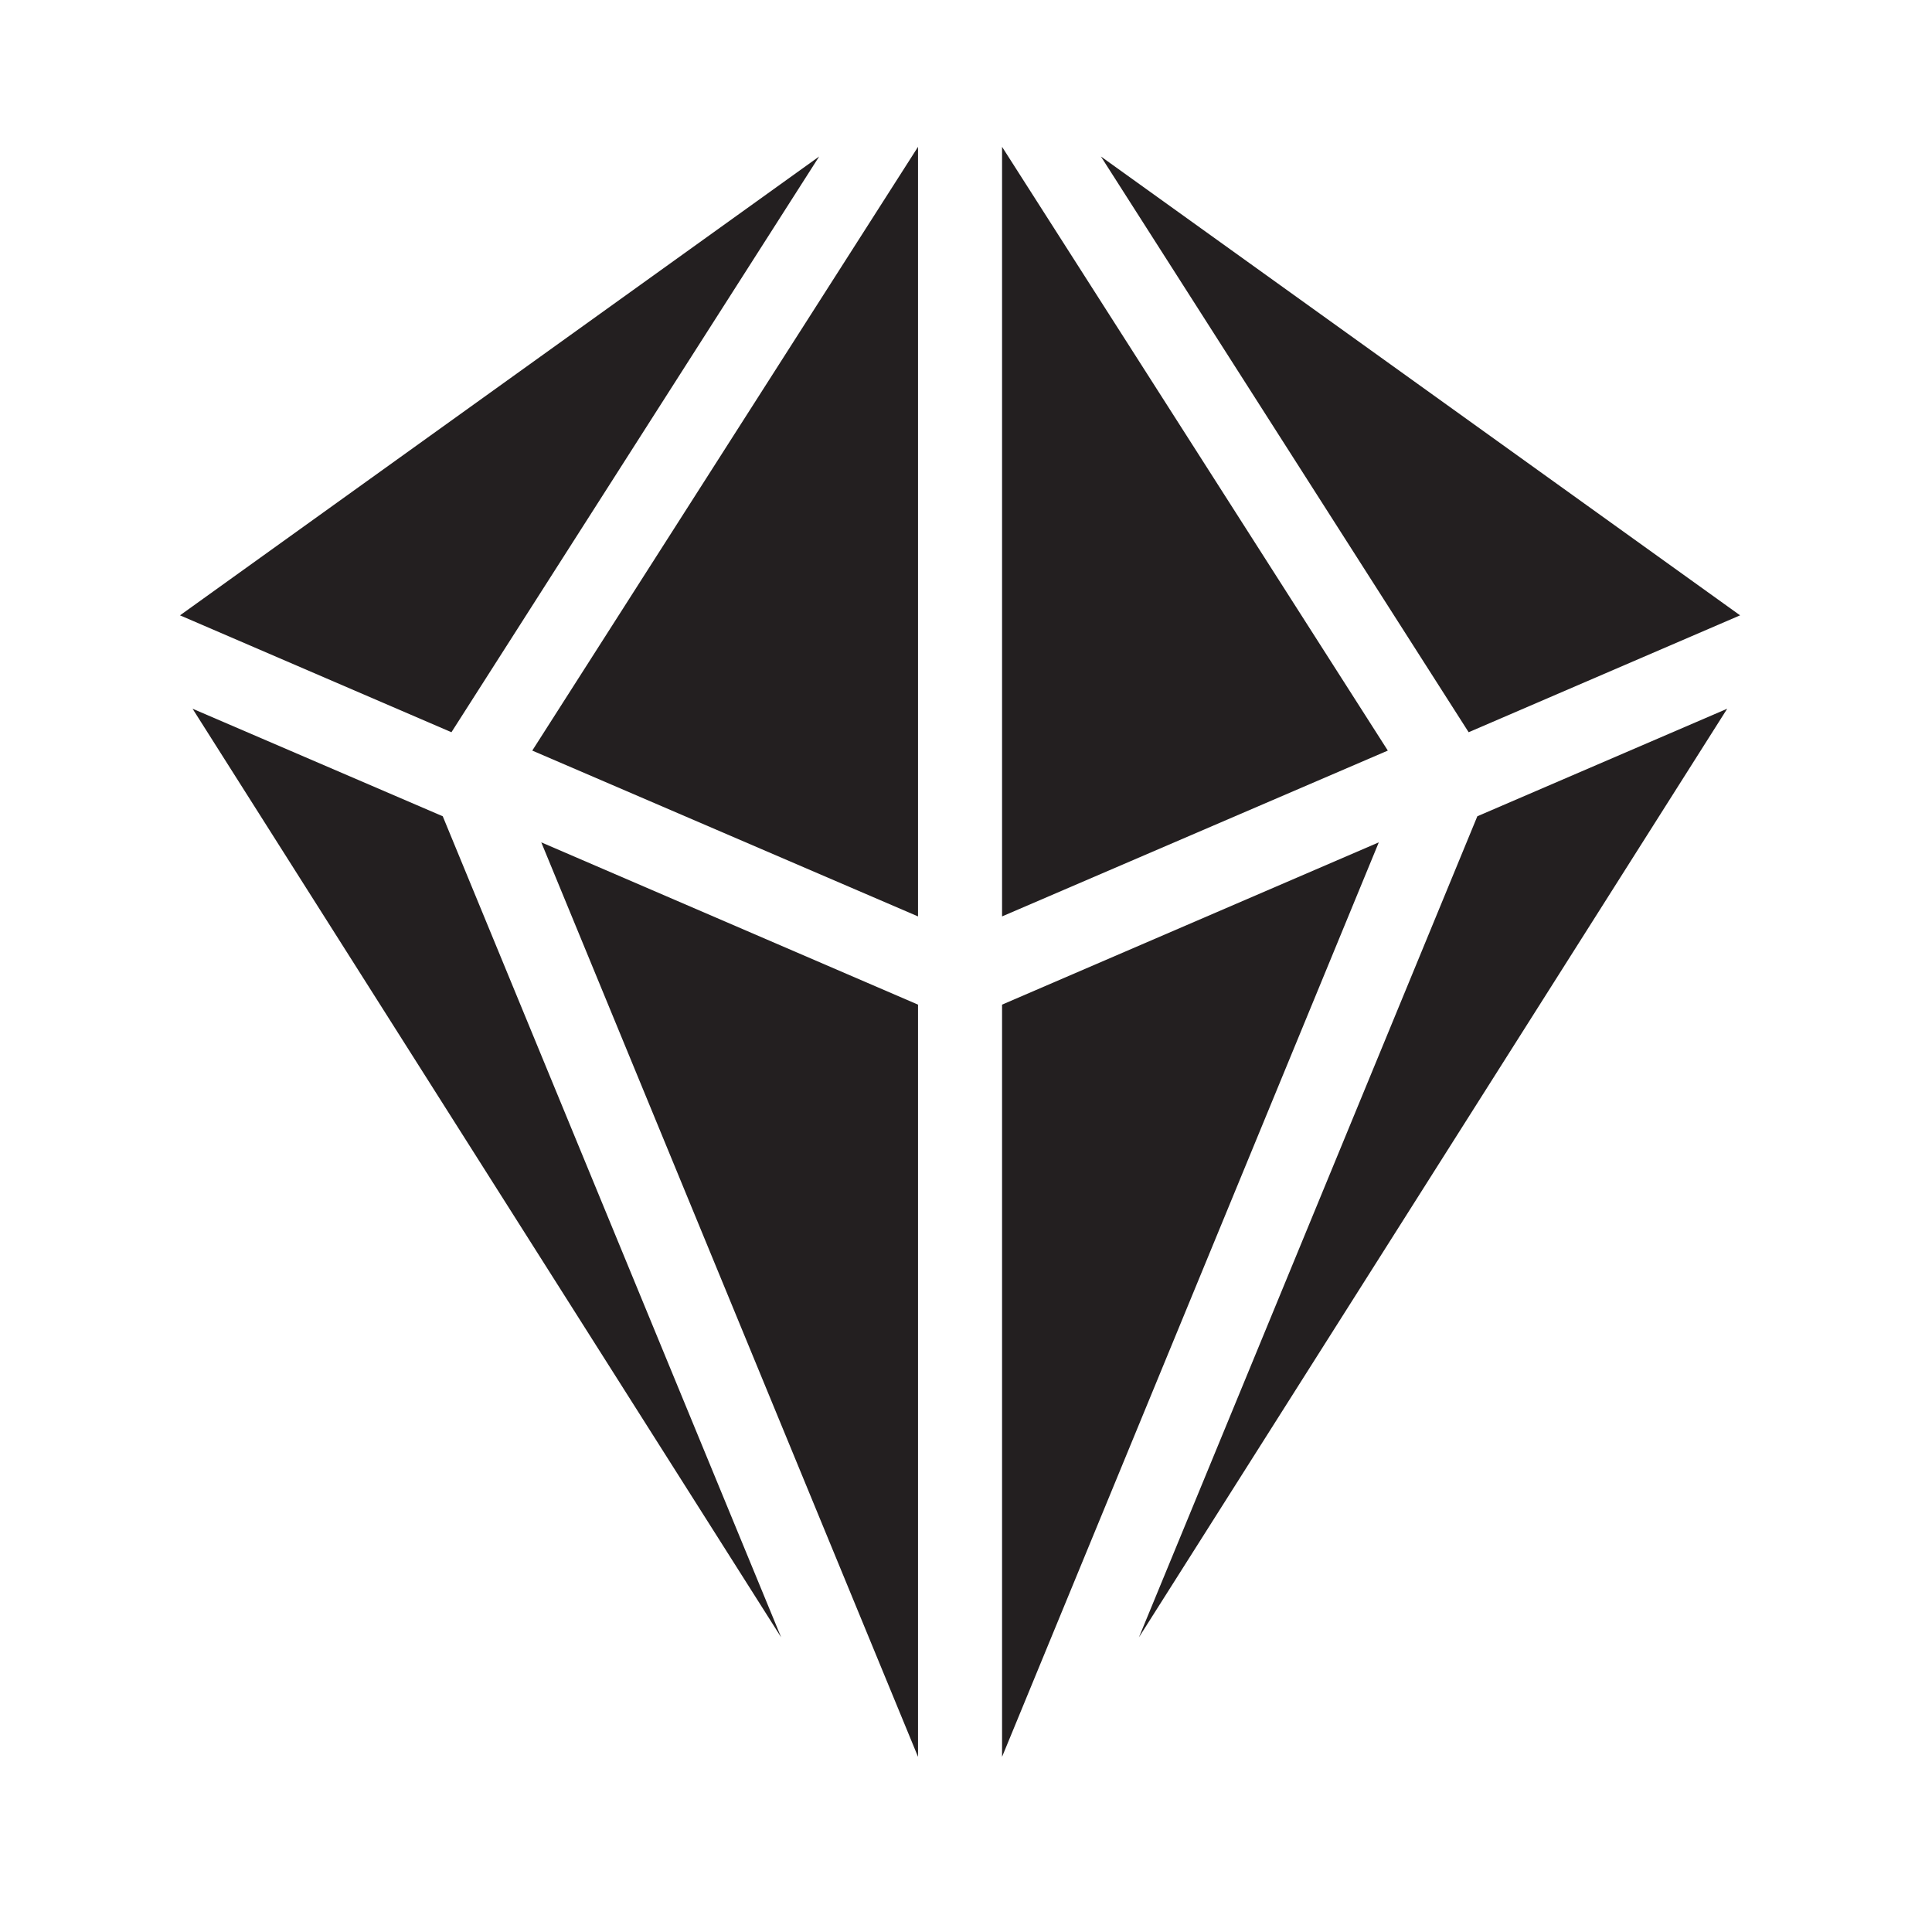 <svg enable-background="new 0 0 600 600" viewBox="0 0 600 600" xmlns="http://www.w3.org/2000/svg" xmlns:xlink="http://www.w3.org/1999/xlink"><clipPath id="a"><path d="m0 0h600v600h-600z"/></clipPath><g clip-path="url(#a)" fill="#231f20"><path d="m285.1 284.6v-239l-119.8 187.5z"/><path d="m311.2 284.6 119.8-51.5-119.8-187.5z"/><path d="m285.1 312-117-50.4 117 284z"/><path d="m311.2 312v233.6l117-284z"/><path d="m137.5 253.5-77.7-33.4 182.8 288.4z"/><path d="m140.2 227.4 114.2-178.8-198.5 142.5z"/><path d="m456.1 227.4 84.3-36.3-198.5-142.5z"/><path d="m458.8 253.5-105.1 255 182.7-288.4z"/></g></svg>